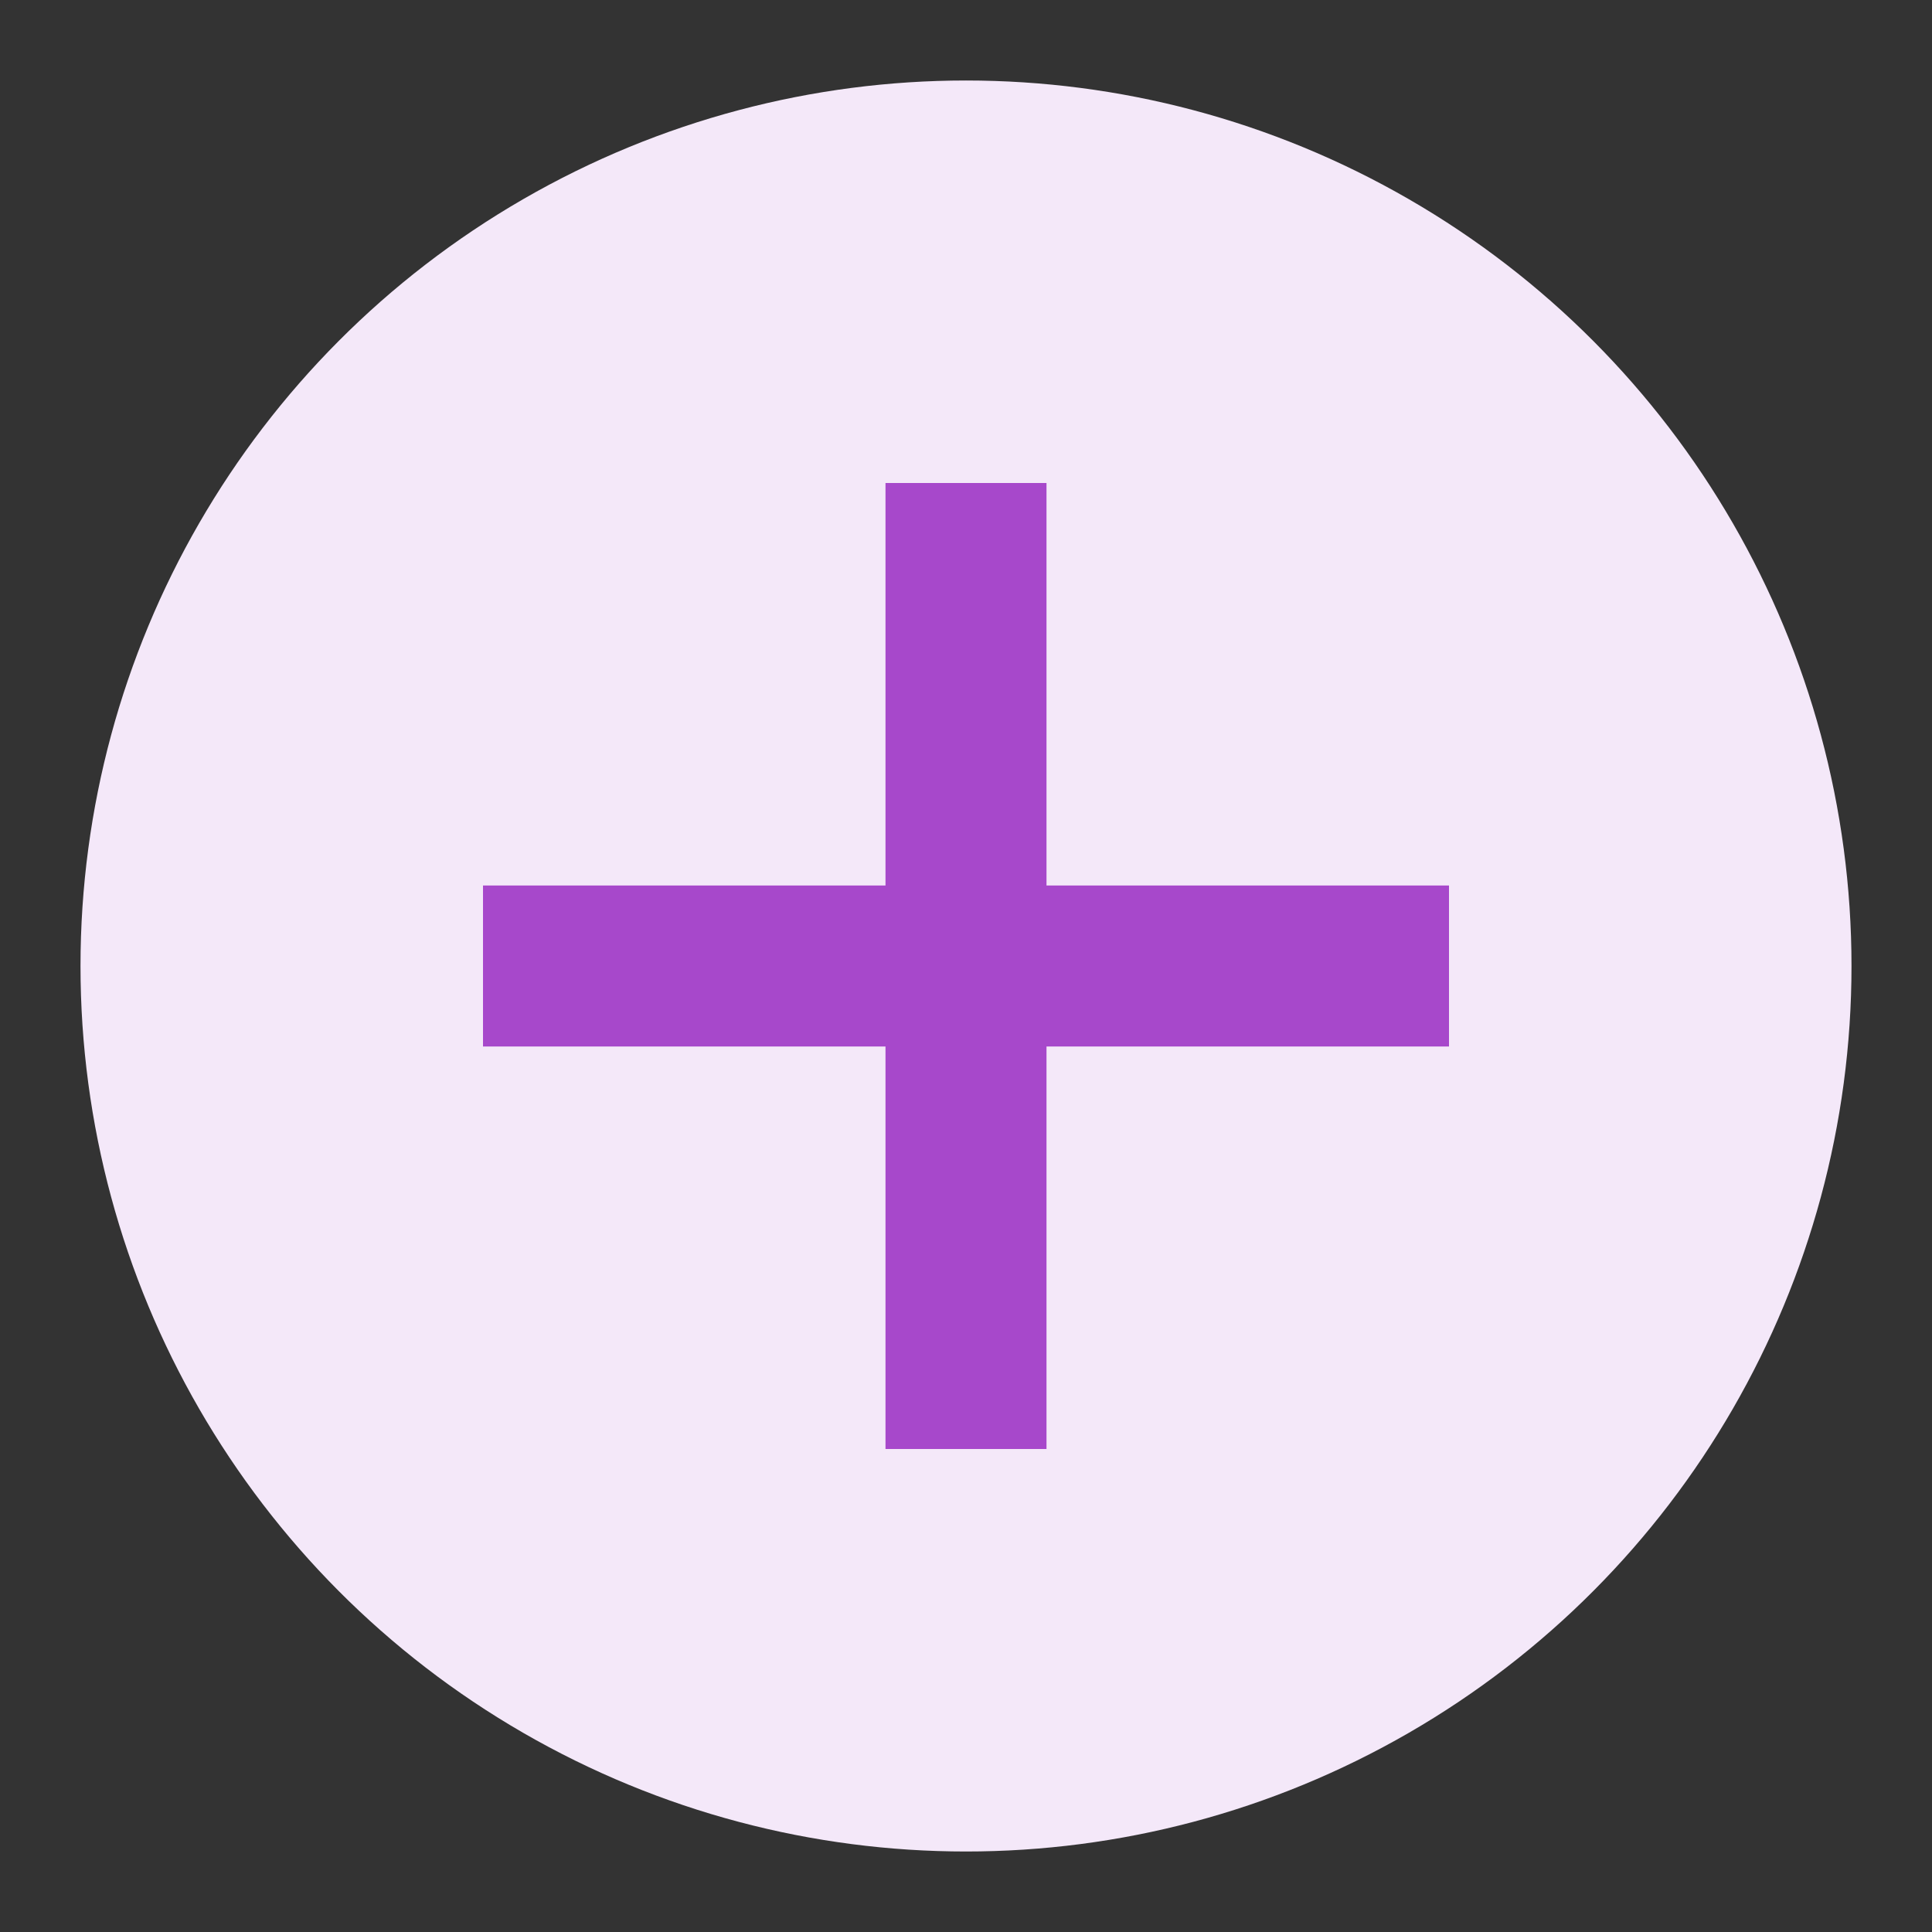 <svg width="24" height="24" viewBox="0 0 24 24" fill="none" xmlns="http://www.w3.org/2000/svg">
<rect x="0" y="0" width="24" height="24" fill="#333333" stroke="none"/>
<circle cx="12" cy="12" r="11" fill="#F4E8F9"/>
<rect x="11" y="6" width="2" height="12" fill="#A748CB"/>
<rect x="6" y="11" width="12" height="2" fill="#A748CB"/>
</svg>
